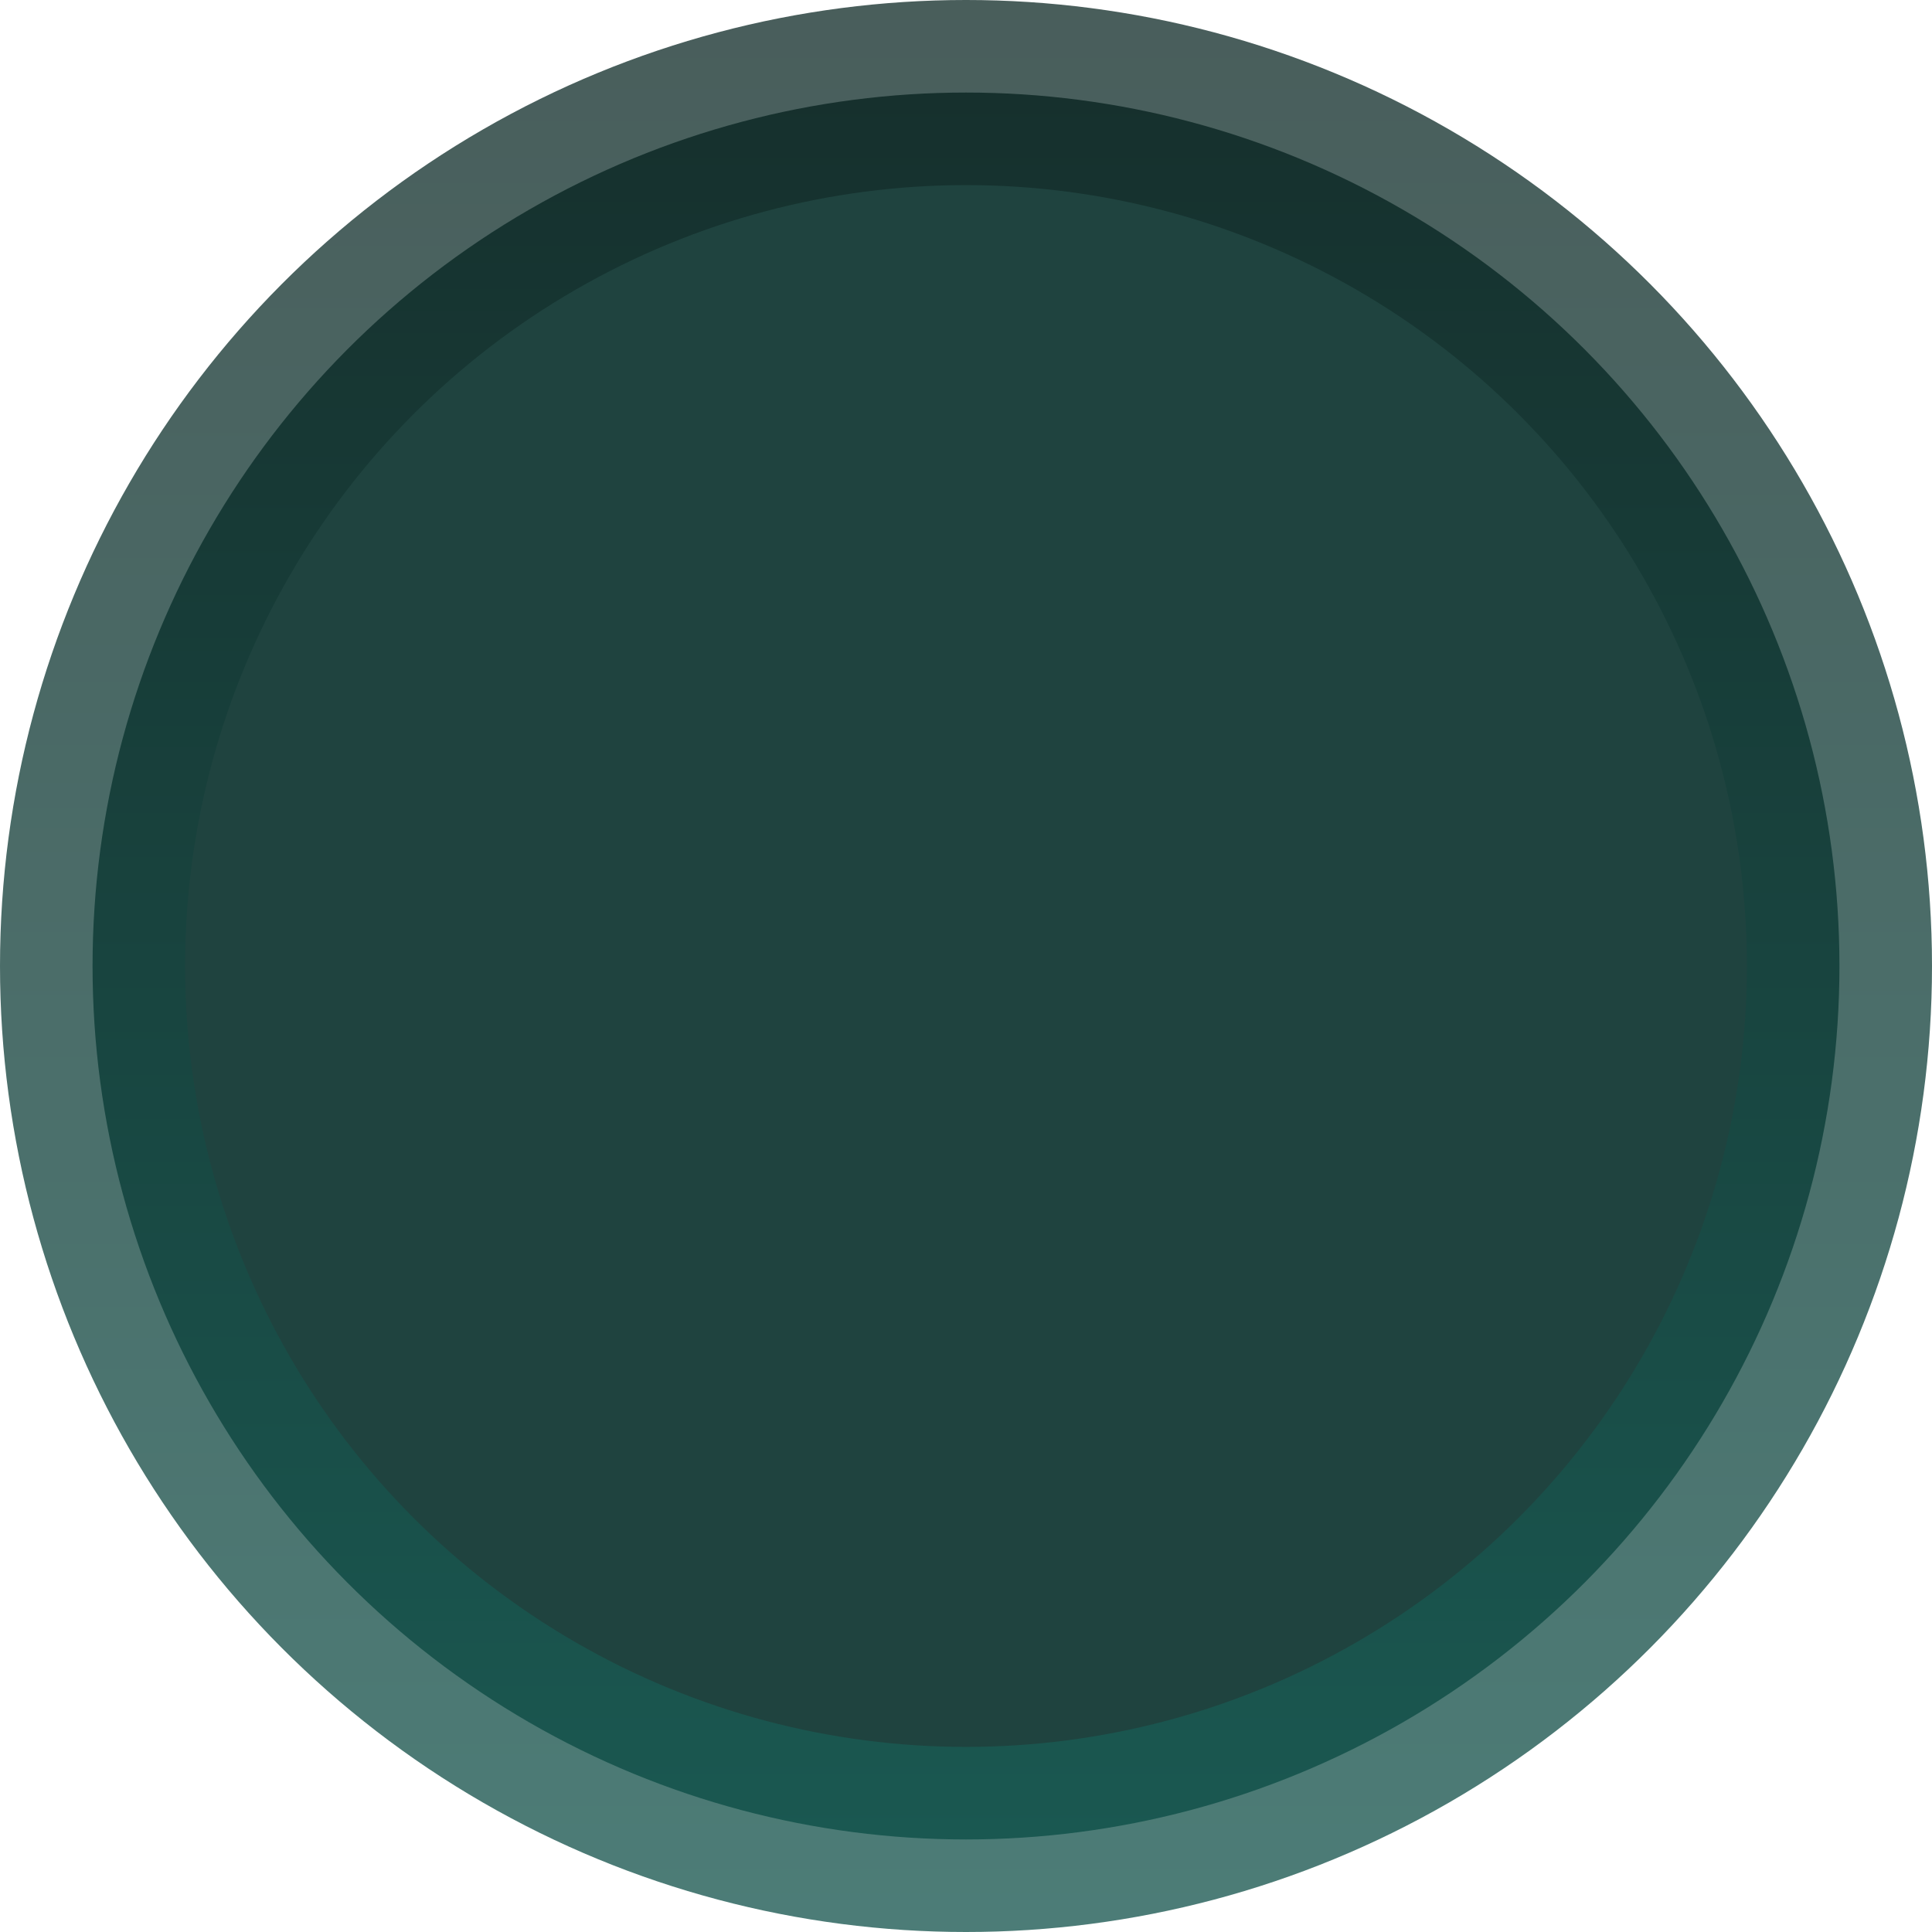 <svg xmlns="http://www.w3.org/2000/svg" xmlns:xlink="http://www.w3.org/1999/xlink" width="334" height="334" viewBox="0 0 334 334">
  <defs>
    <linearGradient id="linear-gradient" x1="0.5" x2="0.5" y2="1" gradientUnits="objectBoundingBox">
      <stop offset="0" stop-color="#16302d"/>
      <stop offset="1" stop-color="#1a5851"/>
    </linearGradient>
  </defs>
  <g id="Group_76351" data-name="Group 76351" transform="translate(-553 -308)">
    <circle id="Ellipse_1784" data-name="Ellipse 1784" cx="167" cy="167" r="167" transform="translate(553 308)" opacity="0.78" fill="url(#linear-gradient)"/>
    <circle id="Ellipse_1783" data-name="Ellipse 1783" cx="151" cy="151" r="151" transform="translate(569 324)" fill="url(#linear-gradient)"/>
    <circle id="Ellipse_1782" data-name="Ellipse 1782" cx="135" cy="135" r="135" transform="translate(585 340)" fill="#1f433f"/>
  </g>
</svg>
